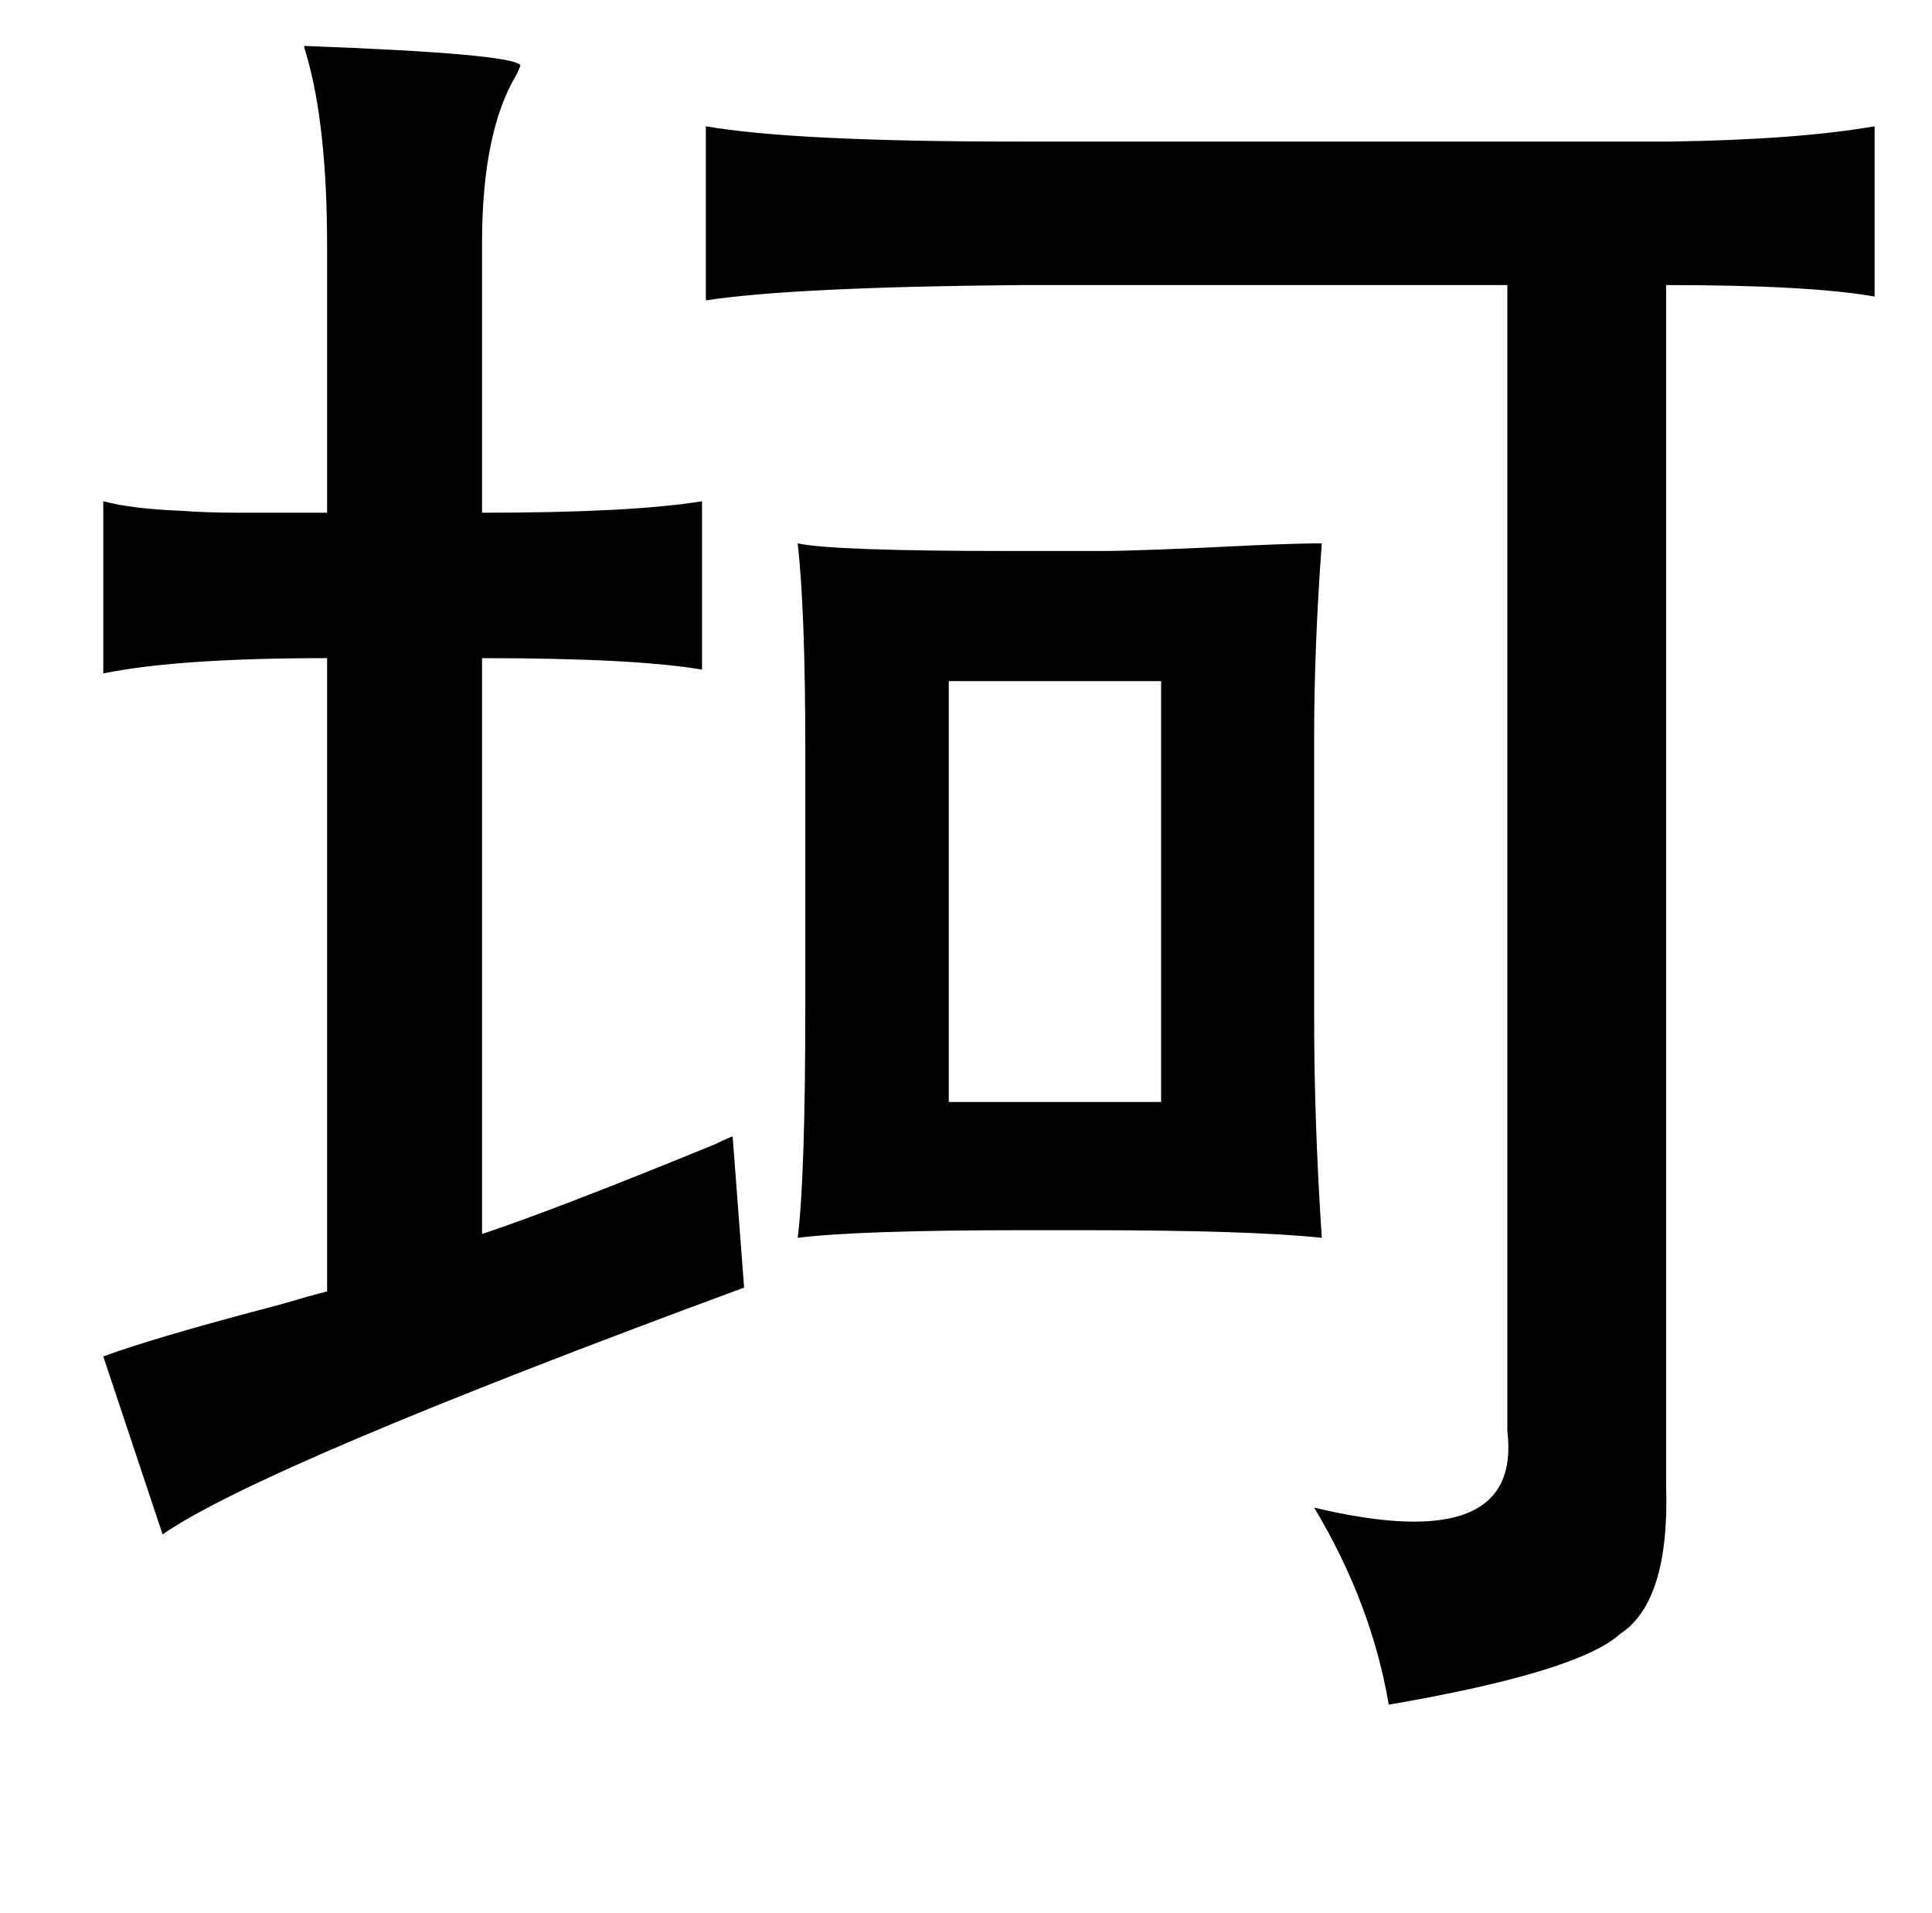 <?xml version="1.0" standalone="no"?>
<!DOCTYPE svg PUBLIC "-//W3C//DTD SVG 1.1//EN" "http://www.w3.org/Graphics/SVG/1.1/DTD/svg11.dtd" >
<svg xmlns="http://www.w3.org/2000/svg" xmlns:xlink="http://www.w3.org/1999/xlink" version="1.1" viewBox="-10 0 1010 1000">
   <path fill="currentColor"
d="M149 24q108 4 113 10q0 1 -2 5q-18 30 -18 88v141q78 0 115 -6v88q-35 -6 -115 -6v301q39 -13 122 -47q6 -3 9 -4l6 79q-252 93 -304 129l-31 -93q27 -10 92 -27q17 -5 25 -7v-331q-78 0 -117 8v-90q15 4 41 5q13 1 30 1h46v-139q0 -64 -11 -101q-1 -3 -1 -4zM359 66
q46 8 163 8h341q67 -1 107 -8v89q-34 -6 -109 -6v627q2 61 -24 78q-22 20 -121 37q-9 -53 -39 -103q109 26 101 -40v-599h-254q-119 1 -165 8v-91zM407 284q18 4 111 4h47q21 0 81 -3q23 -1 35 -1q-4 54 -4 101v147q0 55 4 115q-37 -4 -125 -4h-30q-87 0 -119 4
q4 -31 4 -123v-131q0 -74 -4 -109zM486 356v220h111v-220h-111z" />
</svg>
